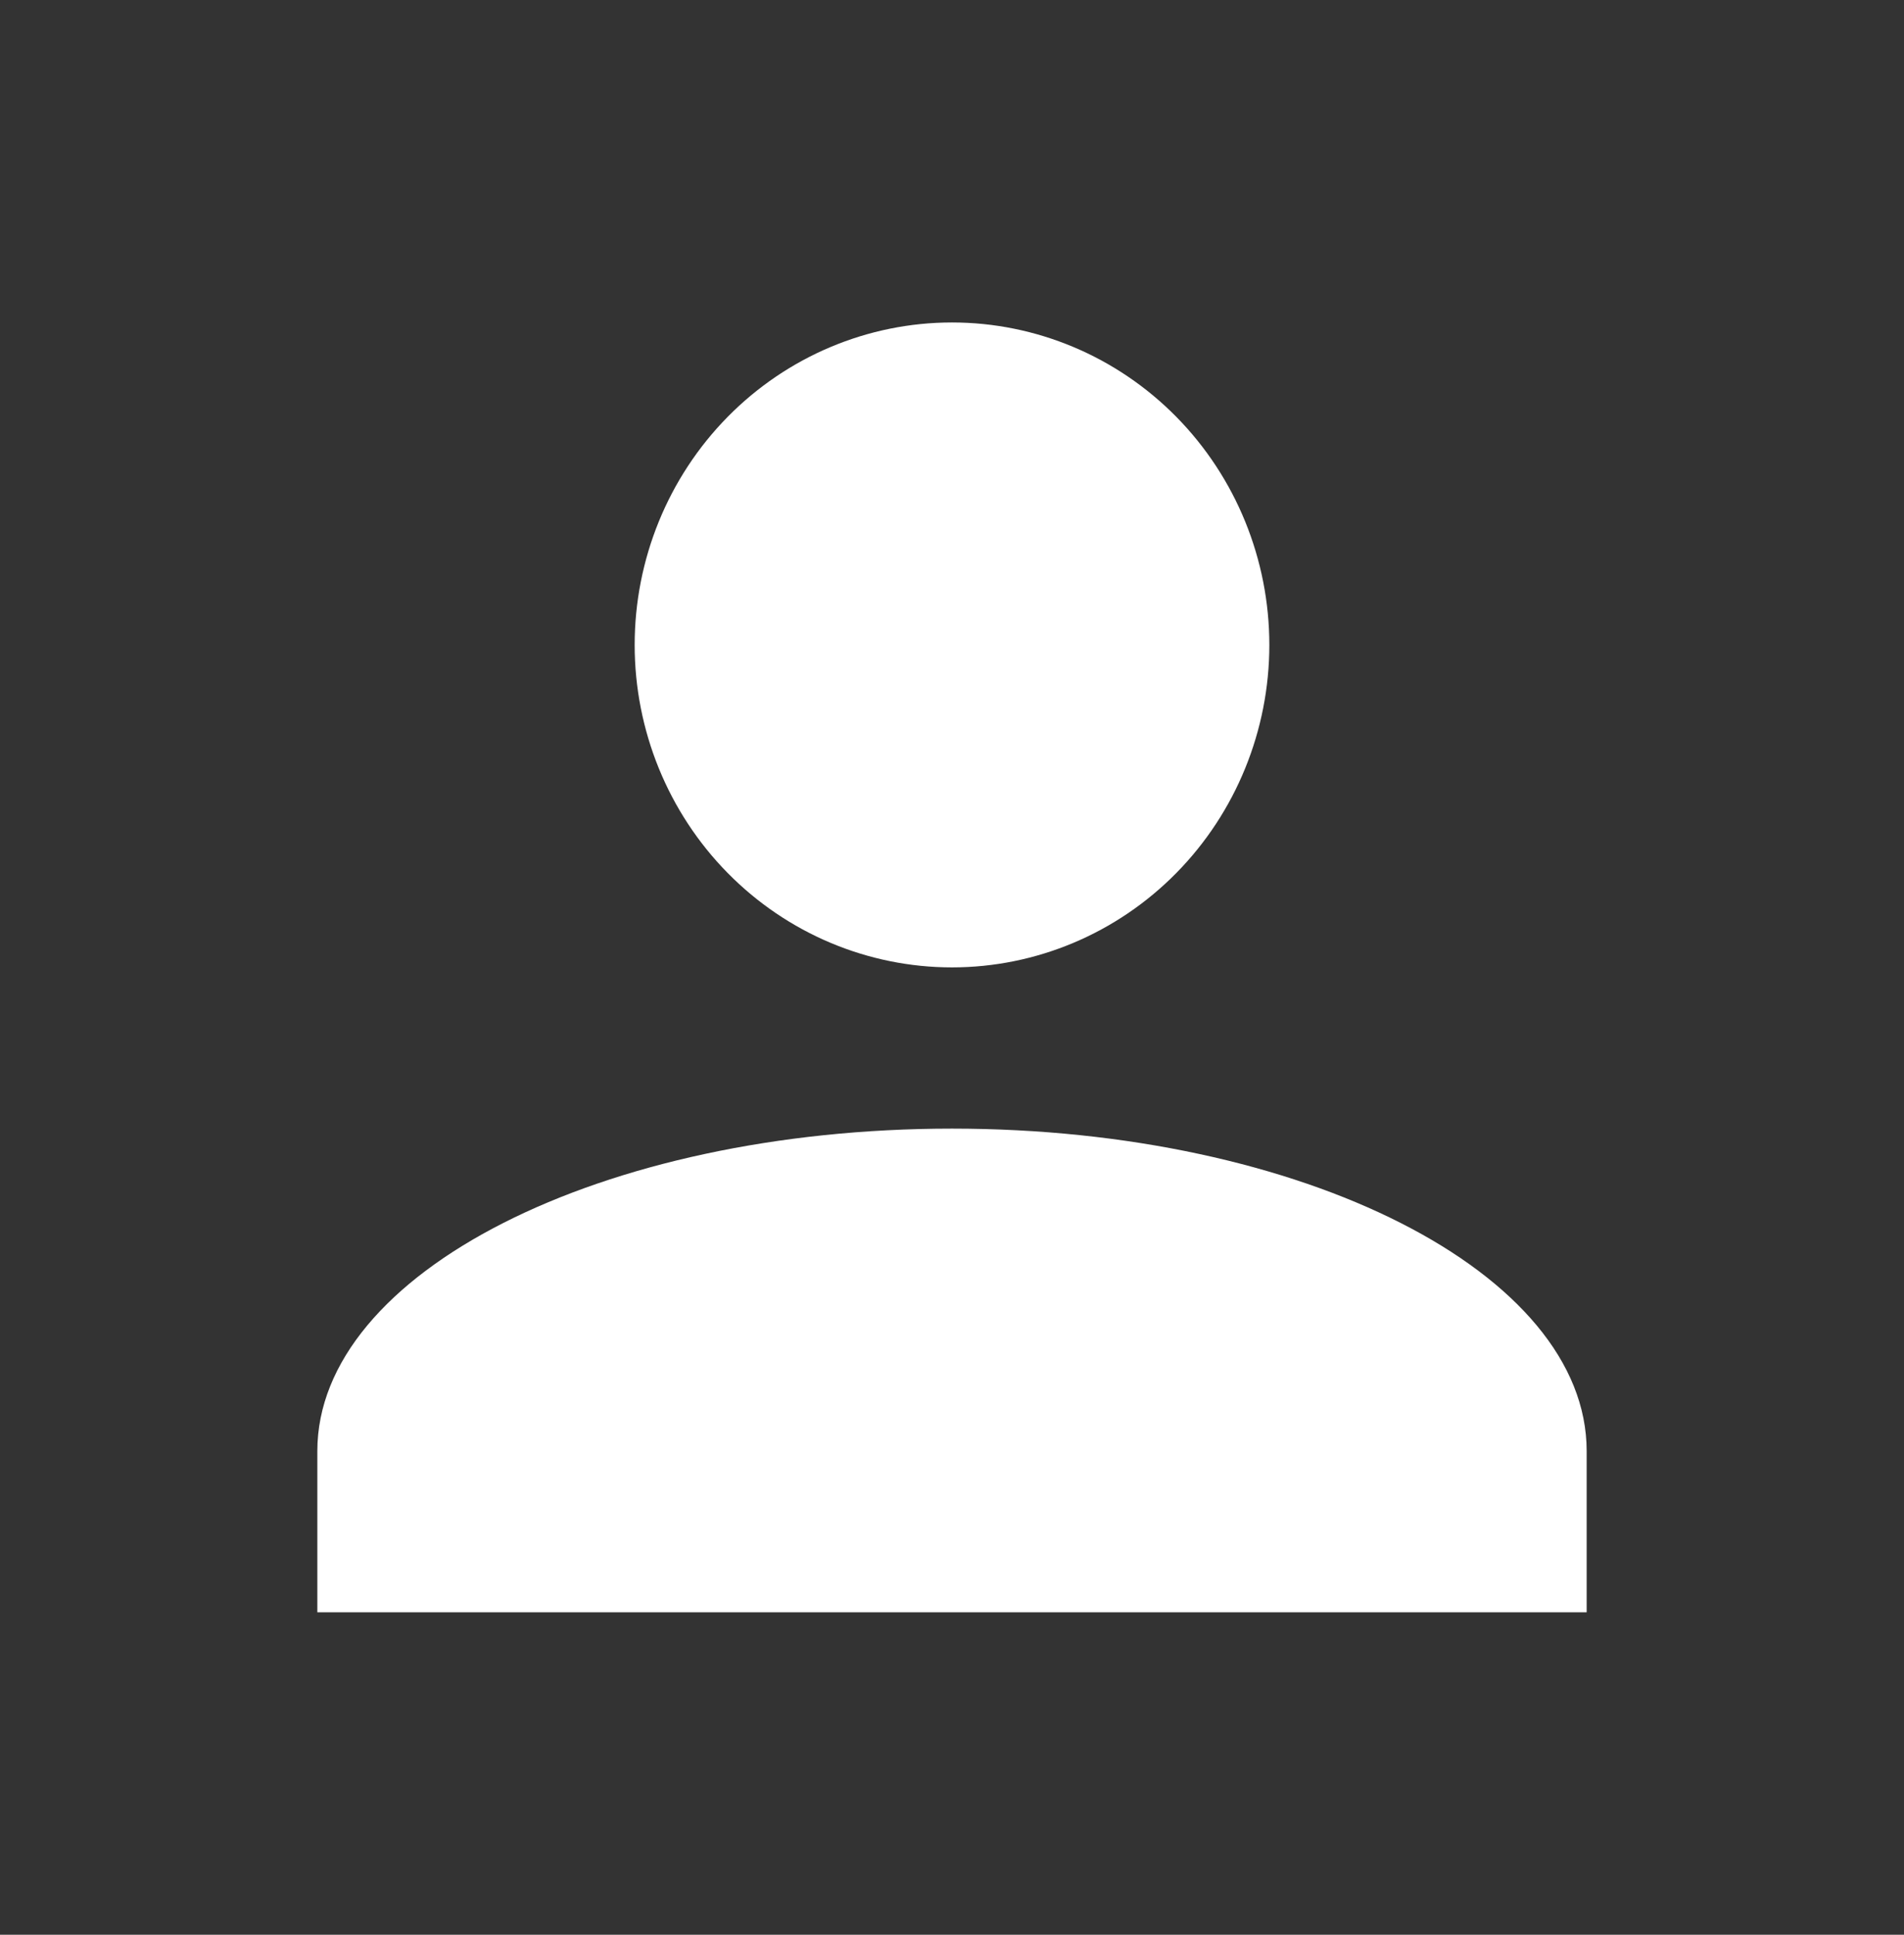 <svg width="126" height="128" viewBox="0 0 126 128" fill="none" xmlns="http://www.w3.org/2000/svg">
<rect x="0" y="0" width="126" height="128" fill="#333333" stroke="none"/>
<g id="account">
<path id="Vector" d="M63 21.334C68.57 21.334 73.911 23.582 77.849 27.582C81.787 31.583 84 37.009 84 42.667C84 48.325 81.787 53.752 77.849 57.752C73.911 61.753 68.57 64.001 63 64.001C57.431 64.001 52.089 61.753 48.151 57.752C44.212 53.752 42 48.325 42 42.667C42 37.009 44.212 31.583 48.151 27.582C52.089 23.582 57.431 21.334 63 21.334ZM63 74.667C86.205 74.667 105 84.214 105 96.001V106.667H21V96.001C21 84.214 39.795 74.667 63 74.667Z" fill="white"/>
</g>
</svg>
